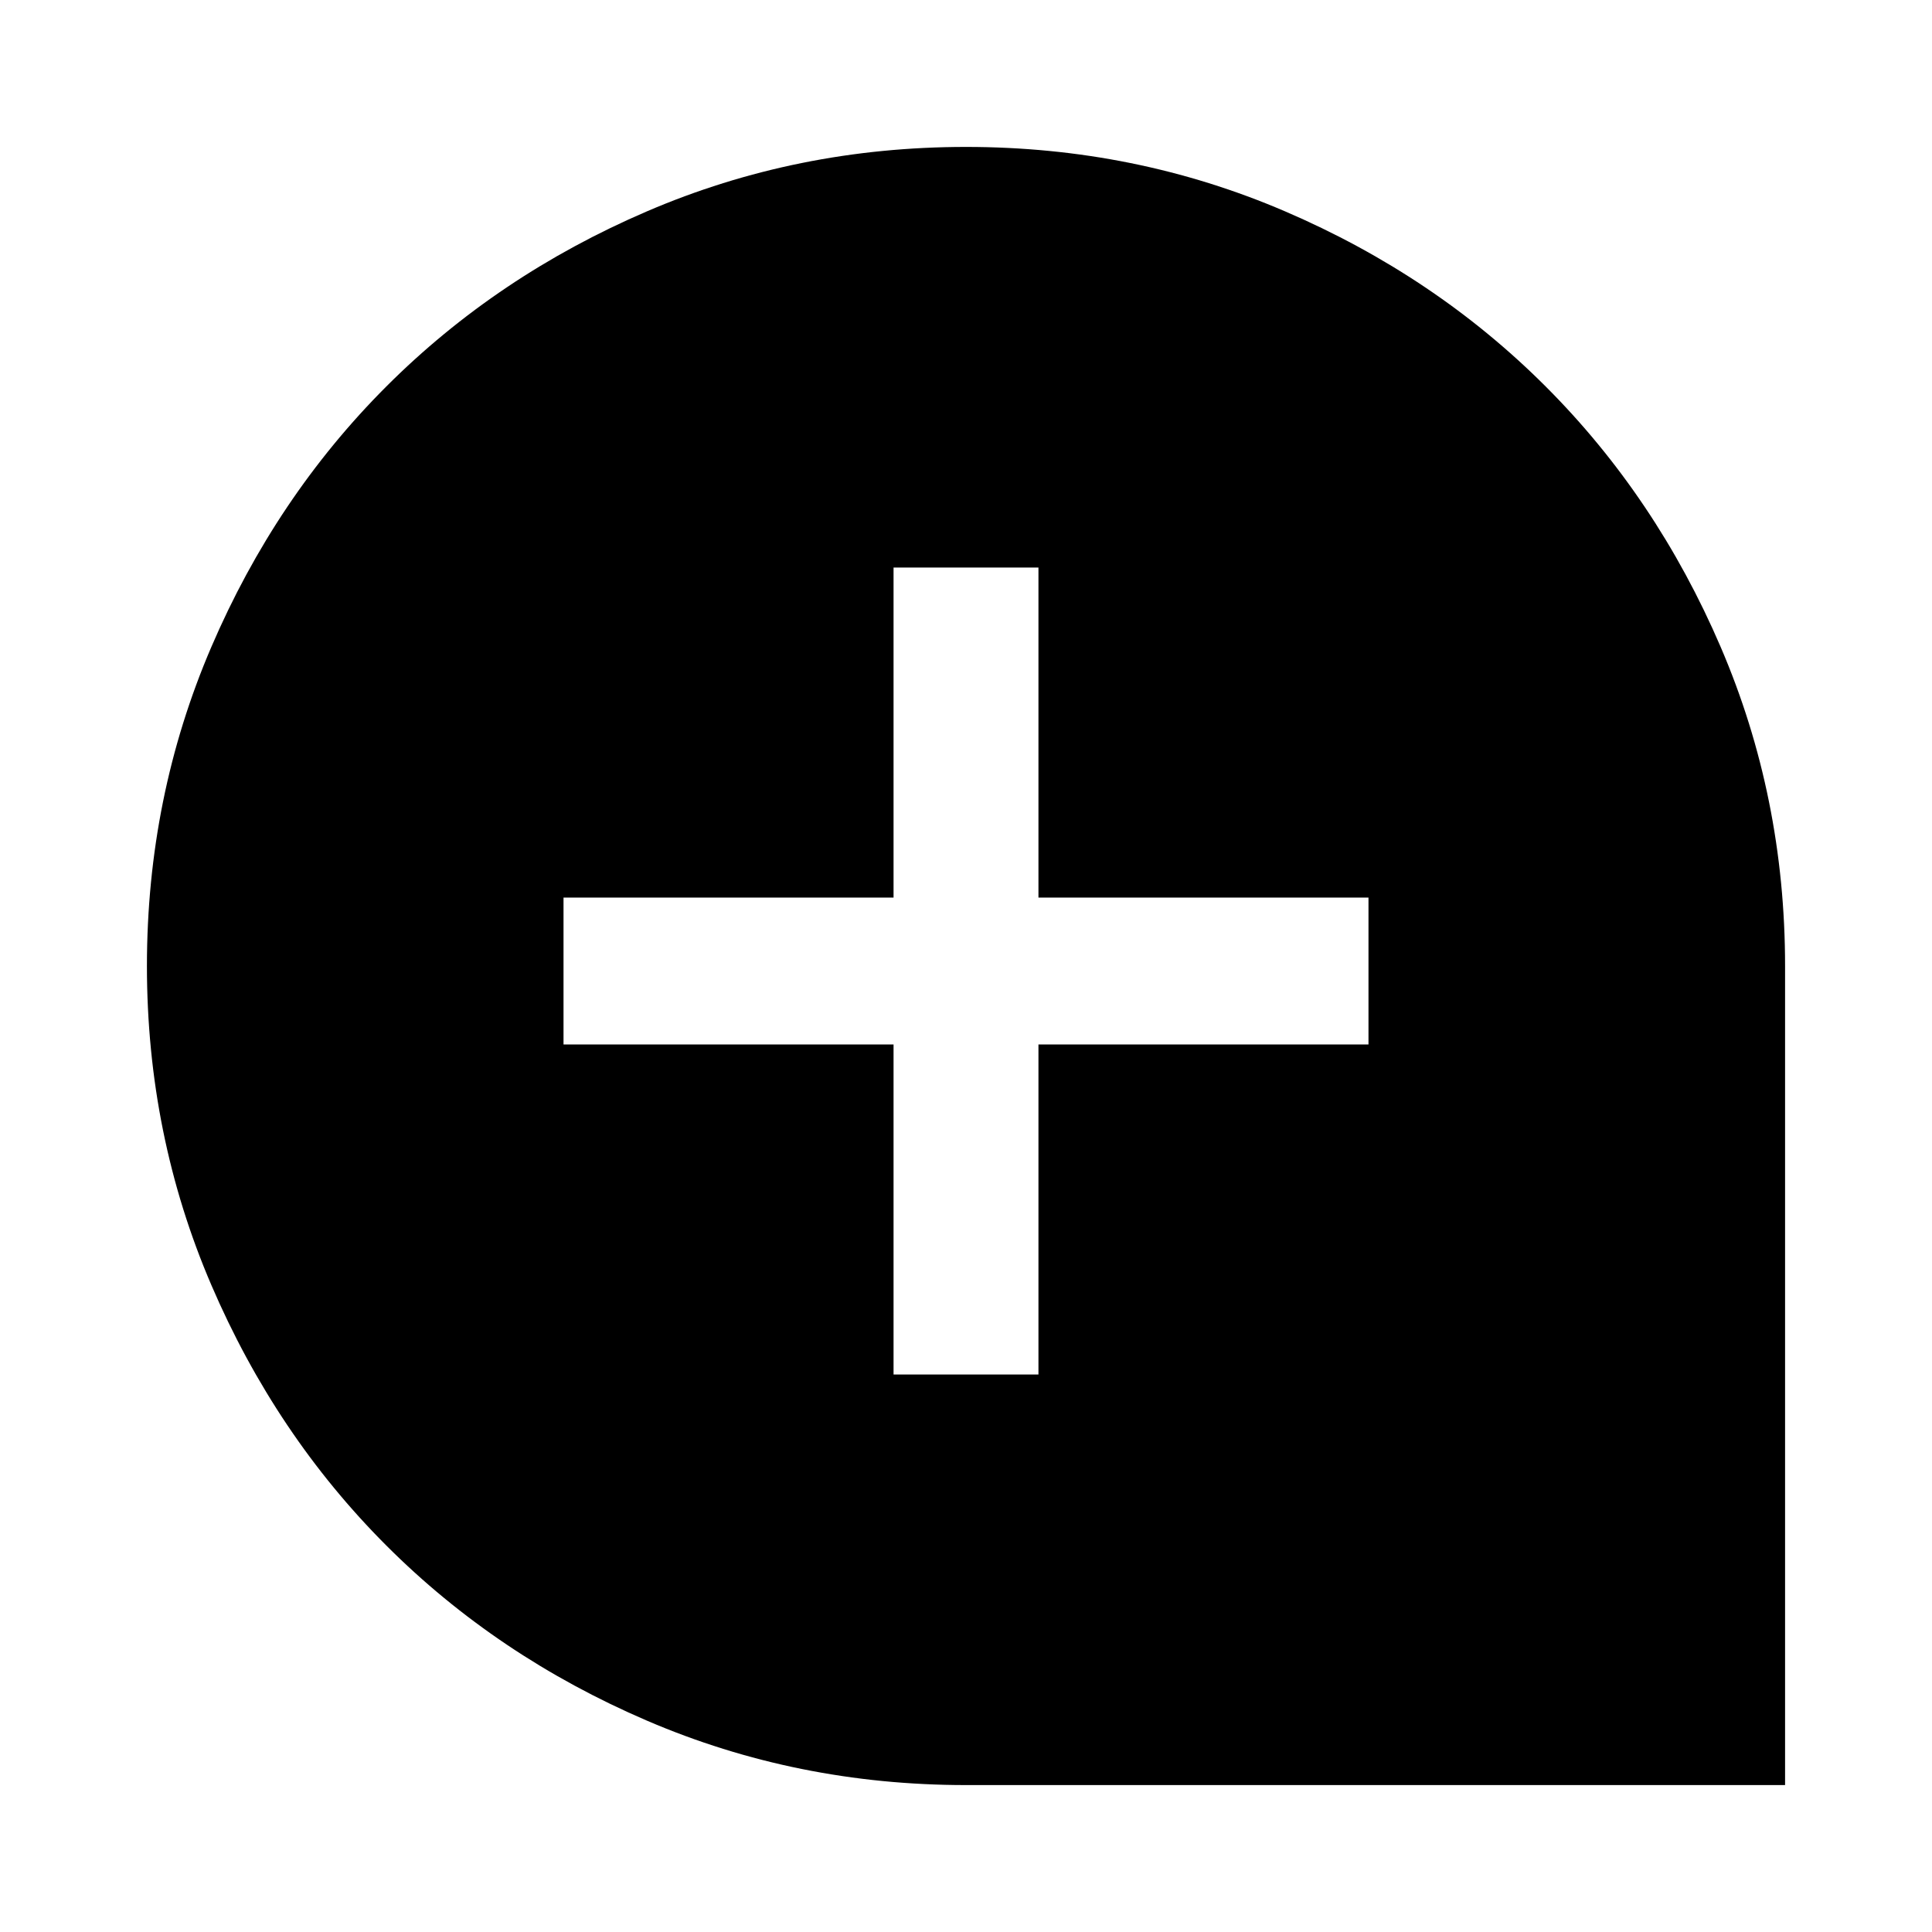 <svg xmlns="http://www.w3.org/2000/svg" height="40" width="40"><path d="M18.5 28.458h3v-6.833h6.833v-3.042H21.5V11.75h-3v6.833h-6.833v3.042H18.5Zm1.5 8.5q-3.5 0-6.604-1.333T8 32q-2.292-2.292-3.625-5.396Q3.042 23.5 3.042 20t1.333-6.604Q5.708 10.292 8 8t5.396-3.625Q16.5 3.042 20 3.042t6.604 1.333Q29.708 5.708 32 8t3.625 5.396Q36.958 16.5 36.958 20v16.958Z"/></svg>